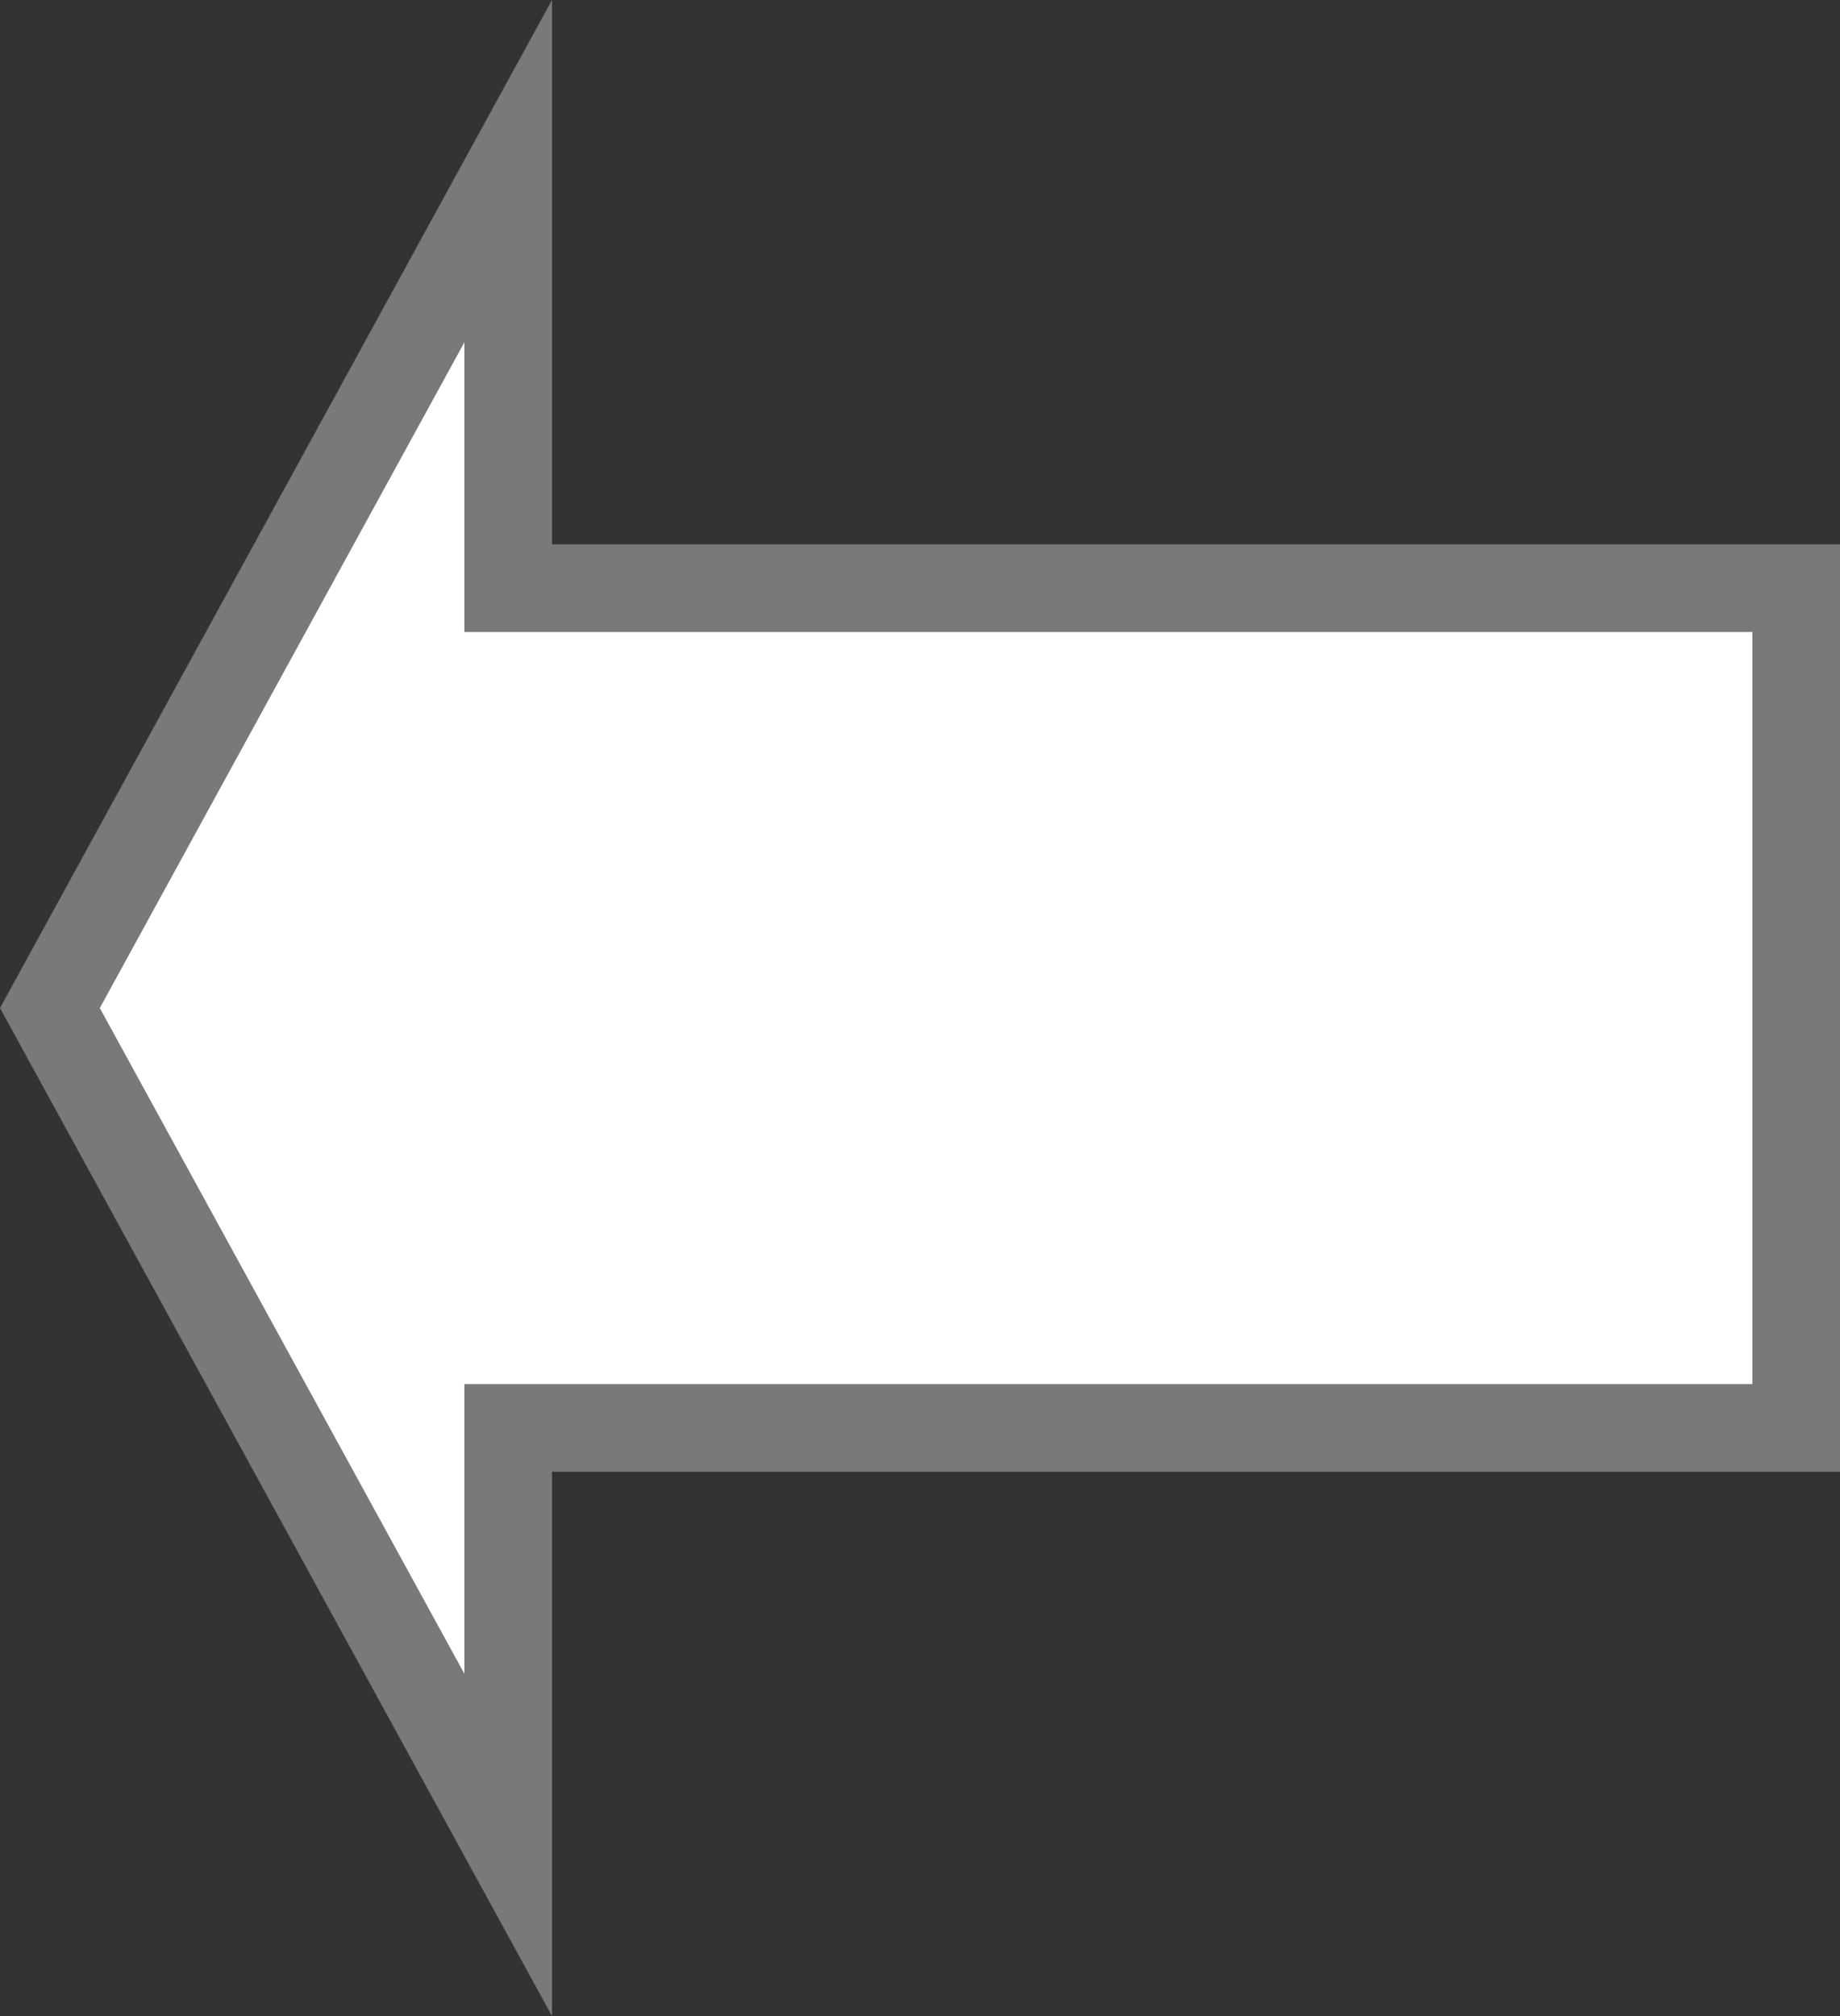 ﻿<?xml version="1.0" encoding="utf-8"?>
<svg version="1.1" xmlns:xlink="http://www.w3.org/1999/xlink" width="21px" height="23px" xmlns="http://www.w3.org/2000/svg">
  <rect width="100%" height="100%" fill="#333333" stroke="none"/>
  <g transform="matrix(1 0 0 1 -581 -87 )">
    <path d="M 586.8 108.047  L 581.57 98.5  L 586.8 88.953  L 586.8 93.71  L 601.5 93.71  L 601.5 103.29  L 586.8 103.29  L 586.8 108.047  Z " fill-rule="nonzero" fill="#ffffff" stroke="none" />
    <path d="M 587.3 110  L 581 98.5  L 587.3 87  L 587.3 93.21  L 602 93.21  L 602 103.79  L 587.3 103.79  L 587.3 110  Z M 582.139 98.5  L 586.3 106.095  L 586.3 102.79  L 601 102.79  L 601 94.21  L 586.3 94.21  L 586.3 90.905  L 582.139 98.5  Z " fill-rule="nonzero" fill="#797979" stroke="none" />
  </g>
</svg>